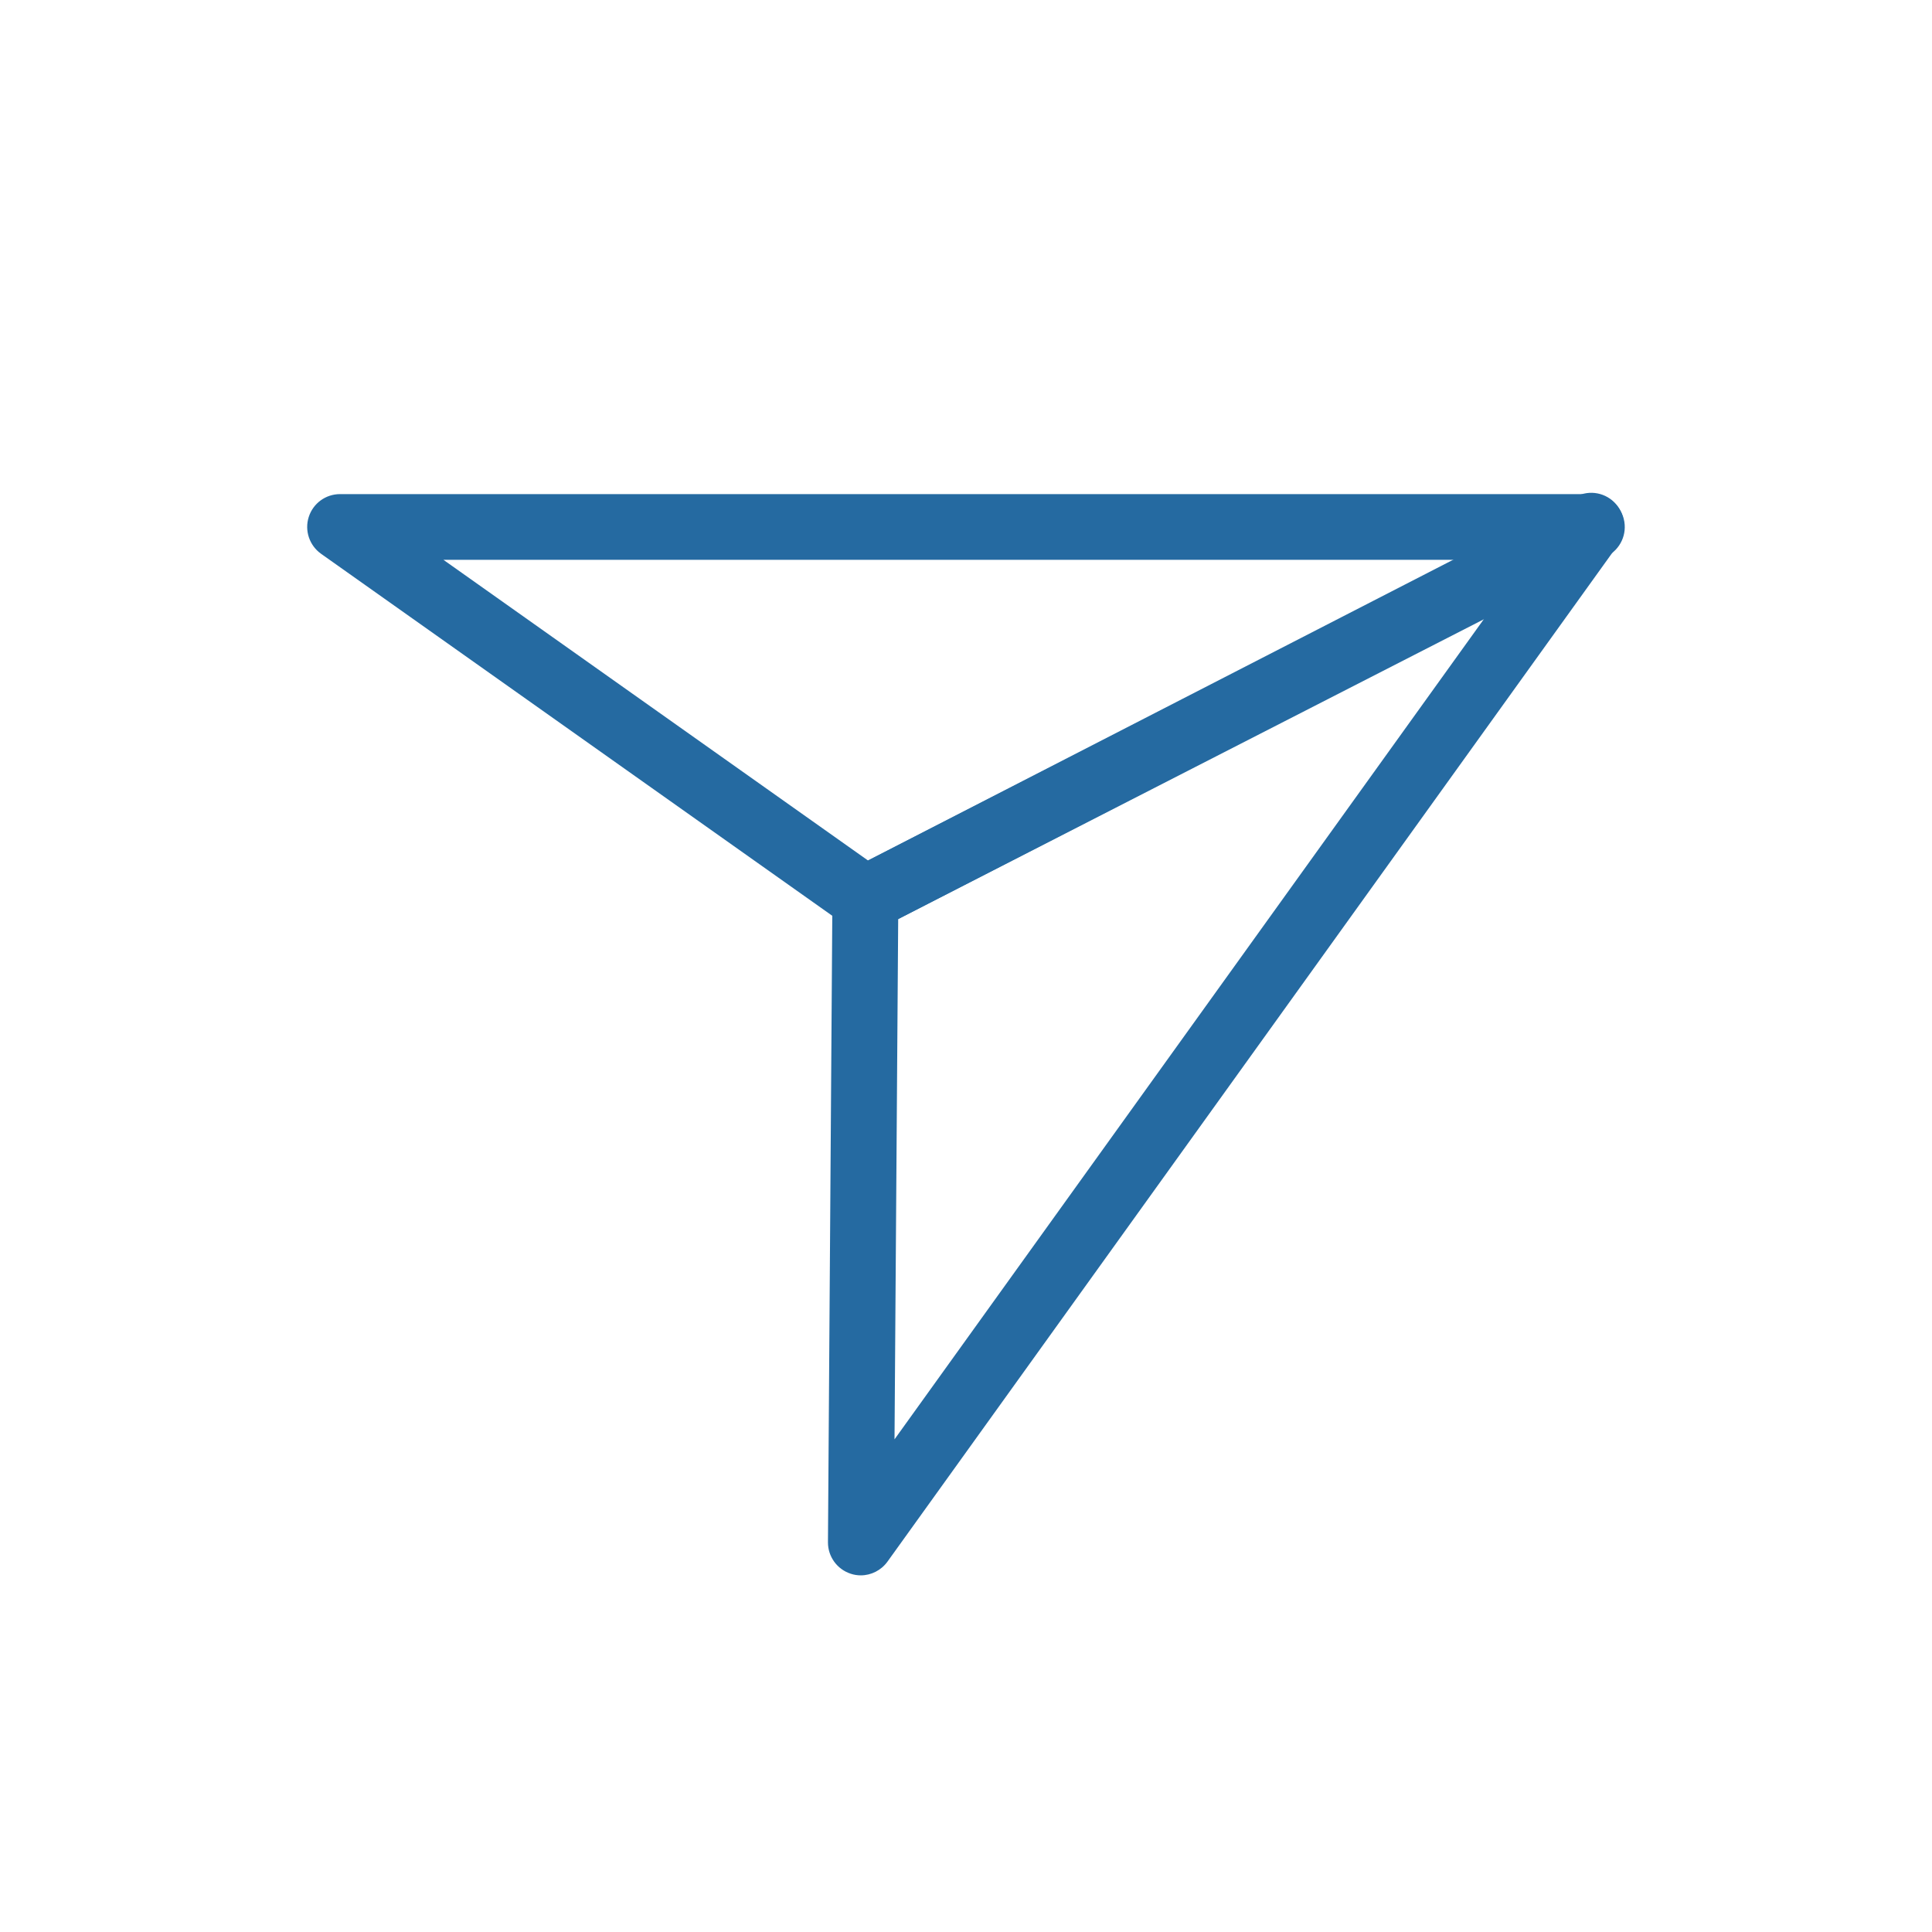 <?xml version="1.0" encoding="UTF-8"?>
<svg id="Layer_1" data-name="Layer 1" xmlns="http://www.w3.org/2000/svg" viewBox="0 0 200 200">
  <defs>
    <style>
      .cls-1 {
        fill: #256aa1;
      }
    </style>
  </defs>
  <path class="cls-1" d="m89.58,96.45c-.69,0-1.38-.21-1.97-.62l-54.37-38.5c-1.21-.86-1.73-2.4-1.28-3.81.45-1.42,1.76-2.37,3.24-2.37h129.59c1.58,0,2.94,1.08,3.31,2.61.37,1.53-.36,3.11-1.76,3.83l-75.21,38.5c-.49.25-1.02.37-1.55.37Zm-43.68-38.5l43.96,31.13,60.81-31.13H45.9Z"/>
  <path class="cls-1" d="m89.12,163.08c-.35,0-.71-.05-1.06-.17-1.41-.46-2.36-1.78-2.35-3.26l.46-66.63c0-1.26.72-2.42,1.85-3l75.15-38.62c1.38-.73,3.1-.4,4.13.8,1.02,1.19,1.1,2.93.19,4.21l-75.62,105.25c-.65.9-1.69,1.42-2.76,1.42Zm3.86-67.94l-.38,53.86,61.14-85.09-60.76,31.23Z"/>
</svg>